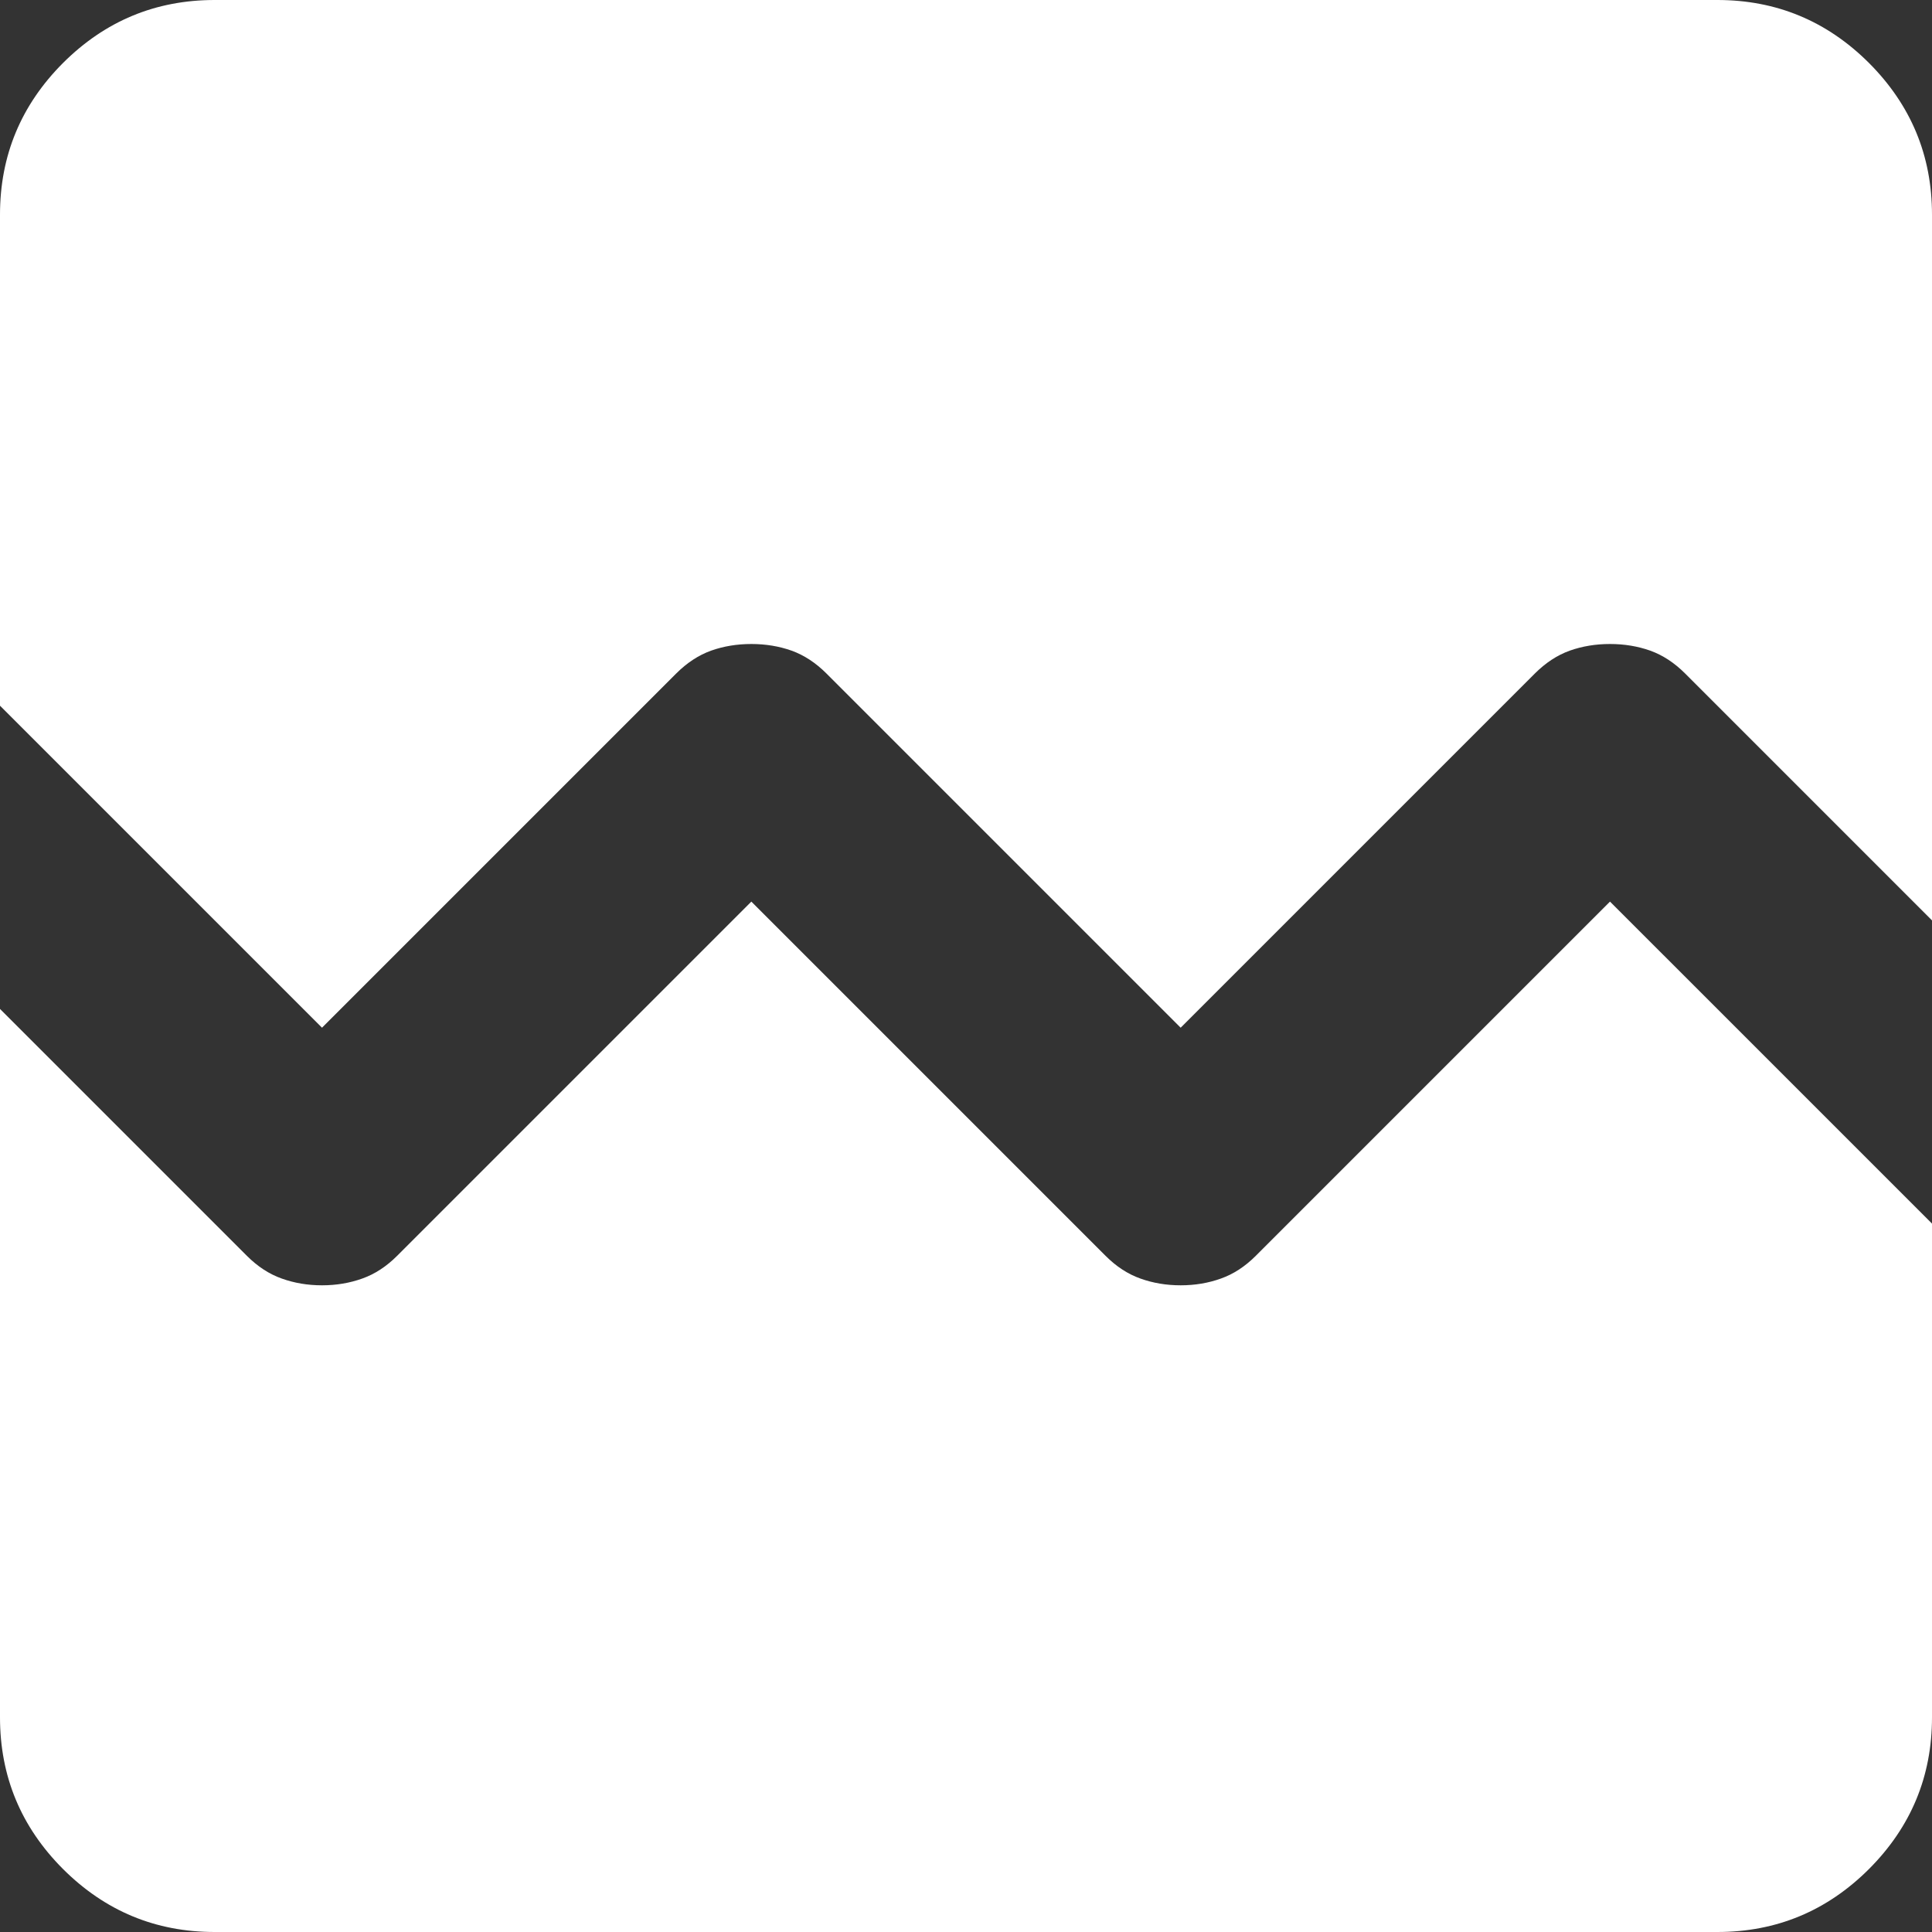 <svg width="66" height="66" viewBox="0 0 66 66" fill="none" xmlns="http://www.w3.org/2000/svg">
<rect x="0" y="0" width="66" height="66" fill="#333333" stroke="none"/>
<path d="M0 24.108L0 7.333C0 5.317 0.717 3.59 2.152 2.152C3.59 0.717 5.317 0 7.333 0L58.667 0C60.683 0 62.41 0.717 63.848 2.152C65.283 3.59 66 5.317 66 7.333V31.442L57.567 23.008C57.2 22.642 56.803 22.381 56.375 22.227C55.947 22.076 55.489 22 55 22C54.511 22 54.053 22.076 53.625 22.227C53.197 22.381 52.8 22.642 52.433 23.008L40.333 35.108L28.233 23.008C27.867 22.642 27.469 22.381 27.042 22.227C26.614 22.076 26.156 22 25.667 22C25.178 22 24.719 22.076 24.292 22.227C23.864 22.381 23.467 22.642 23.1 23.008L11 35.108L0 24.108ZM7.333 66C5.317 66 3.59 65.283 2.152 63.848C0.717 62.41 0 60.683 0 58.667L0 34.467L8.433 42.9C8.8 43.267 9.197 43.526 9.625 43.677C10.053 43.831 10.511 43.908 11 43.908C11.489 43.908 11.947 43.831 12.375 43.677C12.803 43.526 13.2 43.267 13.567 42.9L25.667 30.8L37.767 42.9C38.133 43.267 38.531 43.526 38.958 43.677C39.386 43.831 39.844 43.908 40.333 43.908C40.822 43.908 41.281 43.831 41.708 43.677C42.136 43.526 42.533 43.267 42.9 42.9L55 30.8L66 41.8V58.667C66 60.683 65.283 62.41 63.848 63.848C62.41 65.283 60.683 66 58.667 66H7.333Z" fill="white"/>
</svg>
